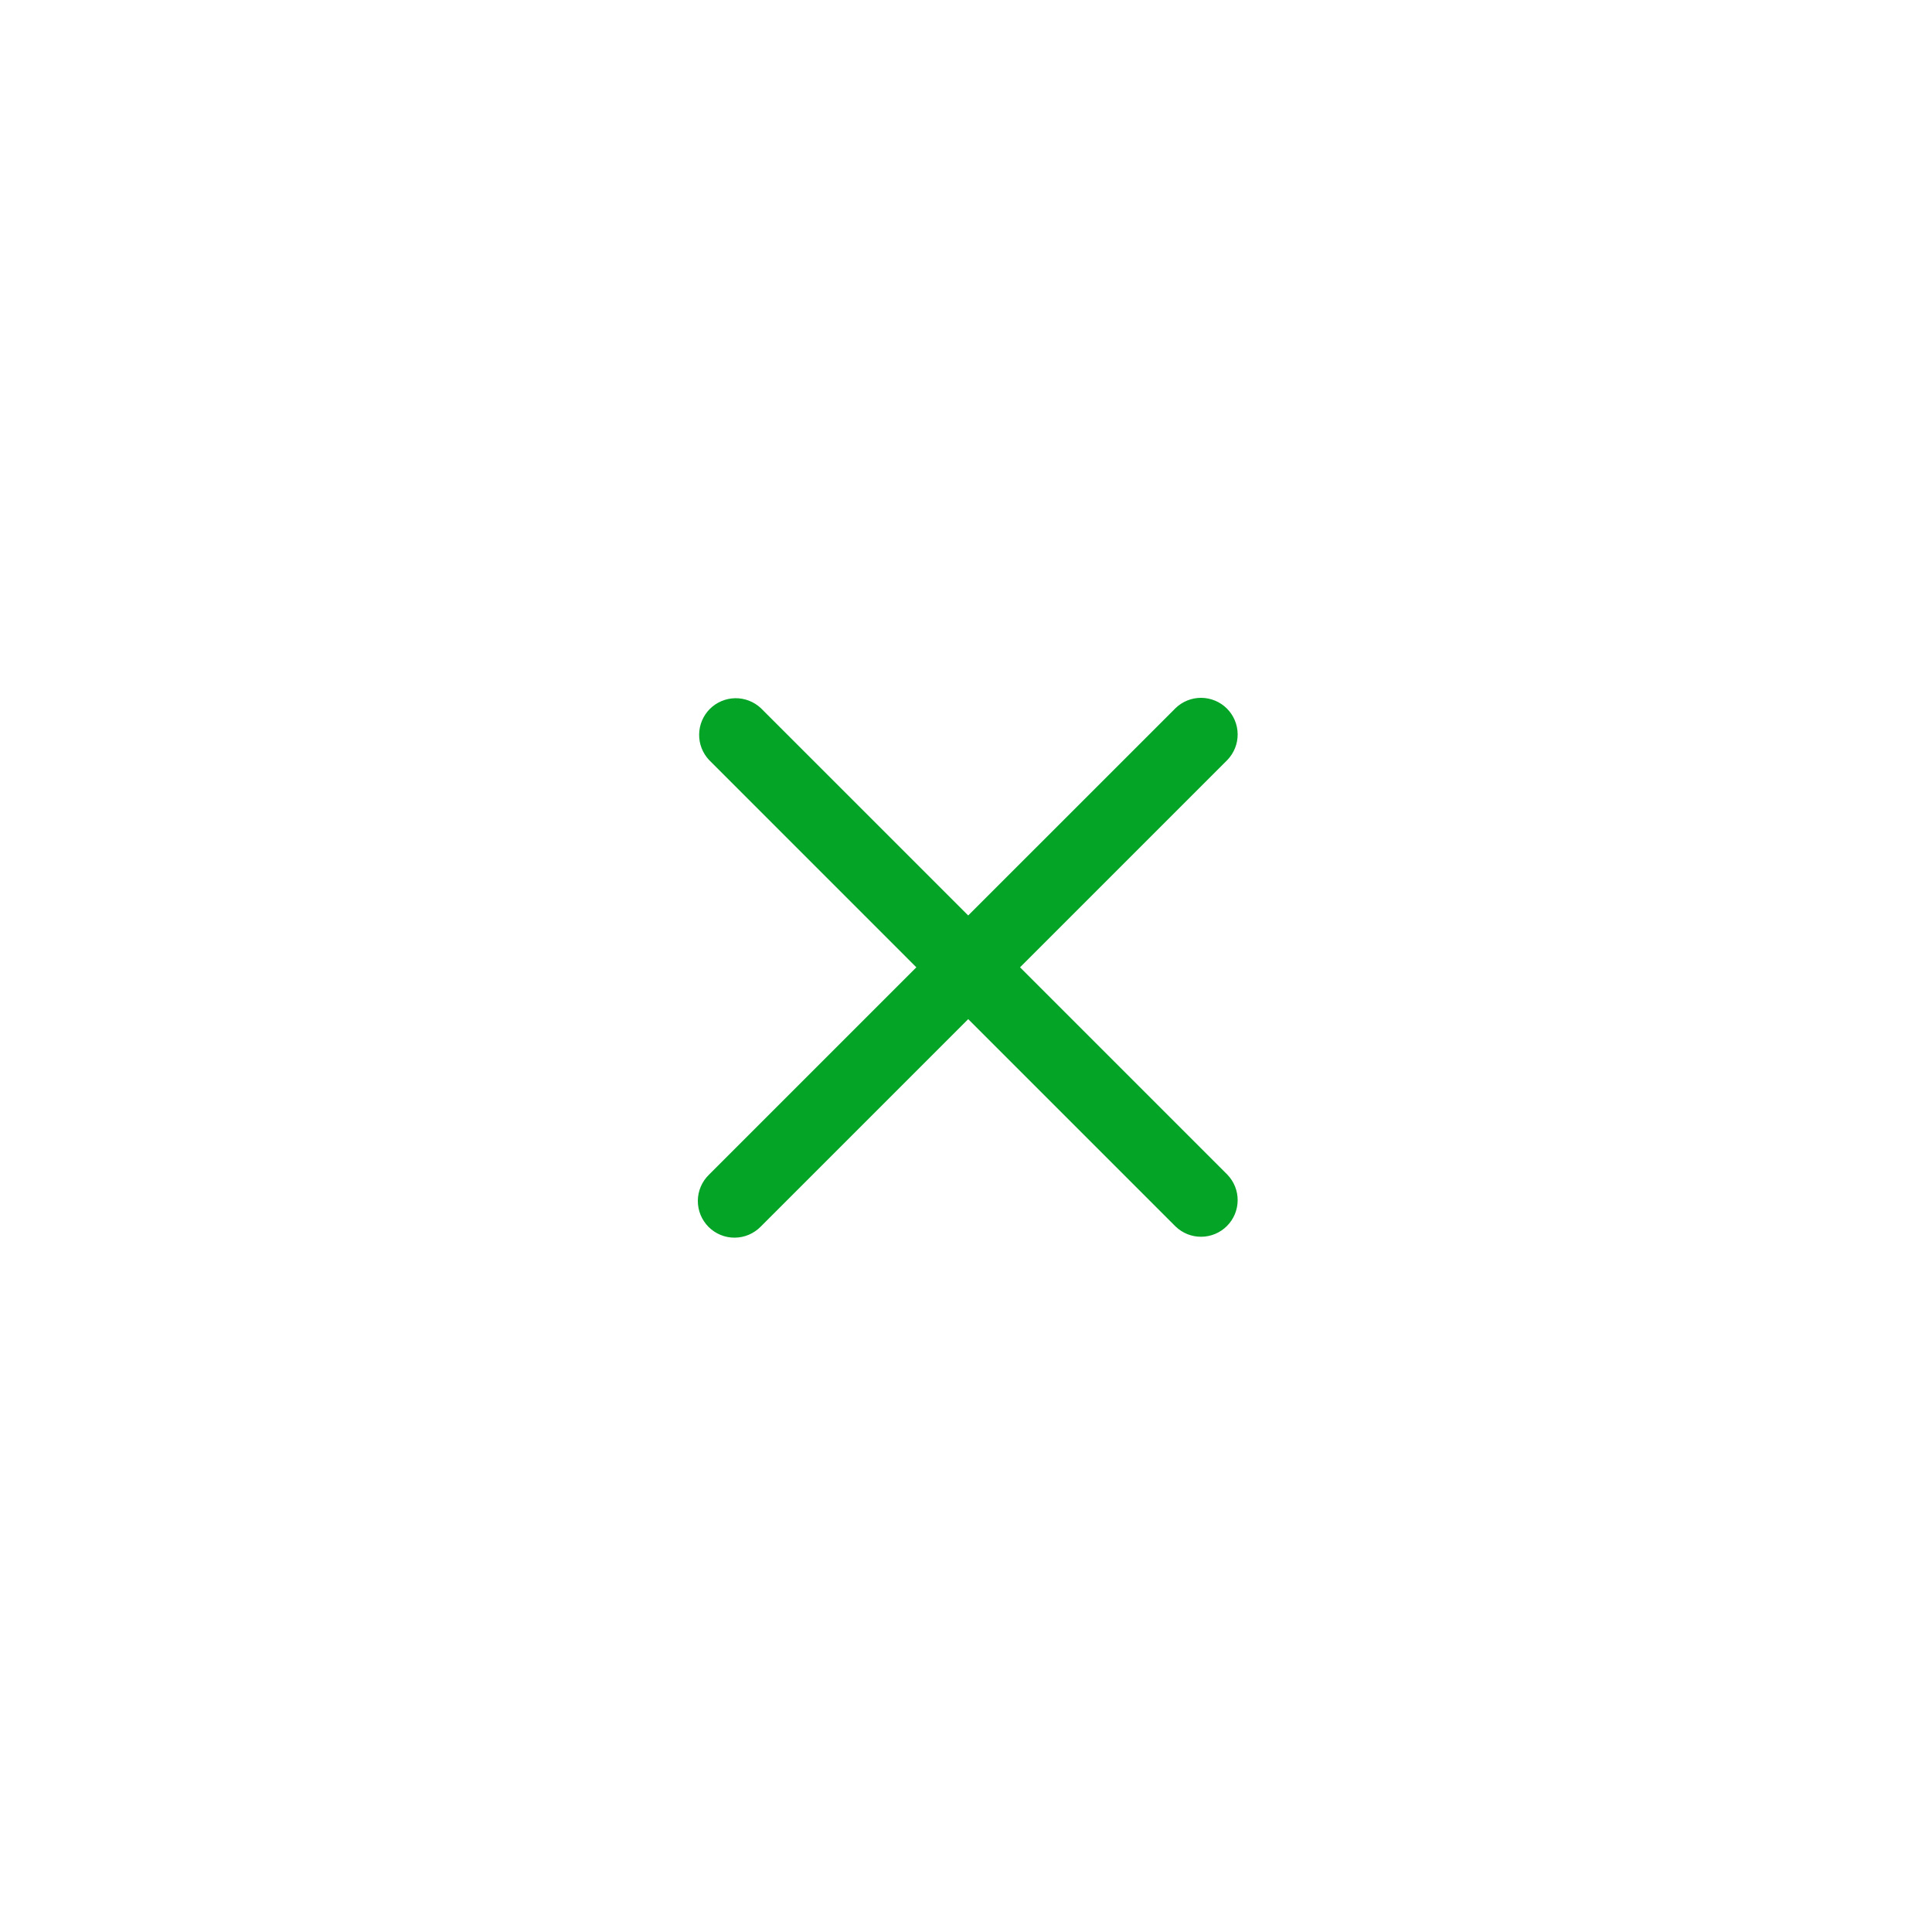 <svg width="56" height="56" viewBox="0 0 56 56" fill="none" xmlns="http://www.w3.org/2000/svg">
<g filter="url(#filter0_d_858_19238)">
<circle cx="28" cy="28" r="19" fill="white"/>
</g>
<path fill-rule="evenodd" clip-rule="evenodd" d="M28.064 29.54L34.074 35.55C34.274 35.743 34.542 35.851 34.821 35.848C35.099 35.846 35.366 35.734 35.563 35.537C35.76 35.34 35.872 35.074 35.874 34.795C35.877 34.517 35.769 34.248 35.576 34.048L29.566 28.038L35.576 22.028C35.769 21.827 35.877 21.559 35.874 21.28C35.872 21.002 35.76 20.735 35.563 20.538C35.366 20.341 35.099 20.23 34.821 20.227C34.542 20.225 34.274 20.332 34.074 20.526L28.064 26.535L22.054 20.526C21.852 20.337 21.585 20.234 21.31 20.238C21.034 20.243 20.77 20.354 20.575 20.549C20.38 20.745 20.269 21.008 20.265 21.284C20.26 21.56 20.364 21.827 20.552 22.028L26.561 28.038L20.551 34.048C20.45 34.146 20.369 34.263 20.313 34.393C20.258 34.522 20.228 34.662 20.227 34.803C20.226 34.944 20.253 35.084 20.306 35.214C20.36 35.345 20.439 35.463 20.538 35.563C20.638 35.663 20.757 35.742 20.887 35.795C21.018 35.849 21.158 35.876 21.299 35.874C21.44 35.873 21.579 35.844 21.709 35.788C21.838 35.732 21.956 35.651 22.054 35.55L28.064 29.54Z" fill="#04A427"/>
<defs>
<filter id="filter0_d_858_19238" x="0" y="0" width="56" height="56" filterUnits="userSpaceOnUse" color-interpolation-filters="sRGB">
<feFlood flood-opacity="0" result="BackgroundImageFix"/>
<feColorMatrix in="SourceAlpha" type="matrix" values="0 0 0 0 0 0 0 0 0 0 0 0 0 0 0 0 0 0 127 0" result="hardAlpha"/>
<feOffset/>
<feGaussianBlur stdDeviation="4.5"/>
<feComposite in2="hardAlpha" operator="out"/>
<feColorMatrix type="matrix" values="0 0 0 0 0.144 0 0 0 0 0.152 0 0 0 0 0.133 0 0 0 0.08 0"/>
<feBlend mode="normal" in2="BackgroundImageFix" result="effect1_dropShadow_858_19238"/>
<feBlend mode="normal" in="SourceGraphic" in2="effect1_dropShadow_858_19238" result="shape"/>
</filter>
</defs>
</svg>
